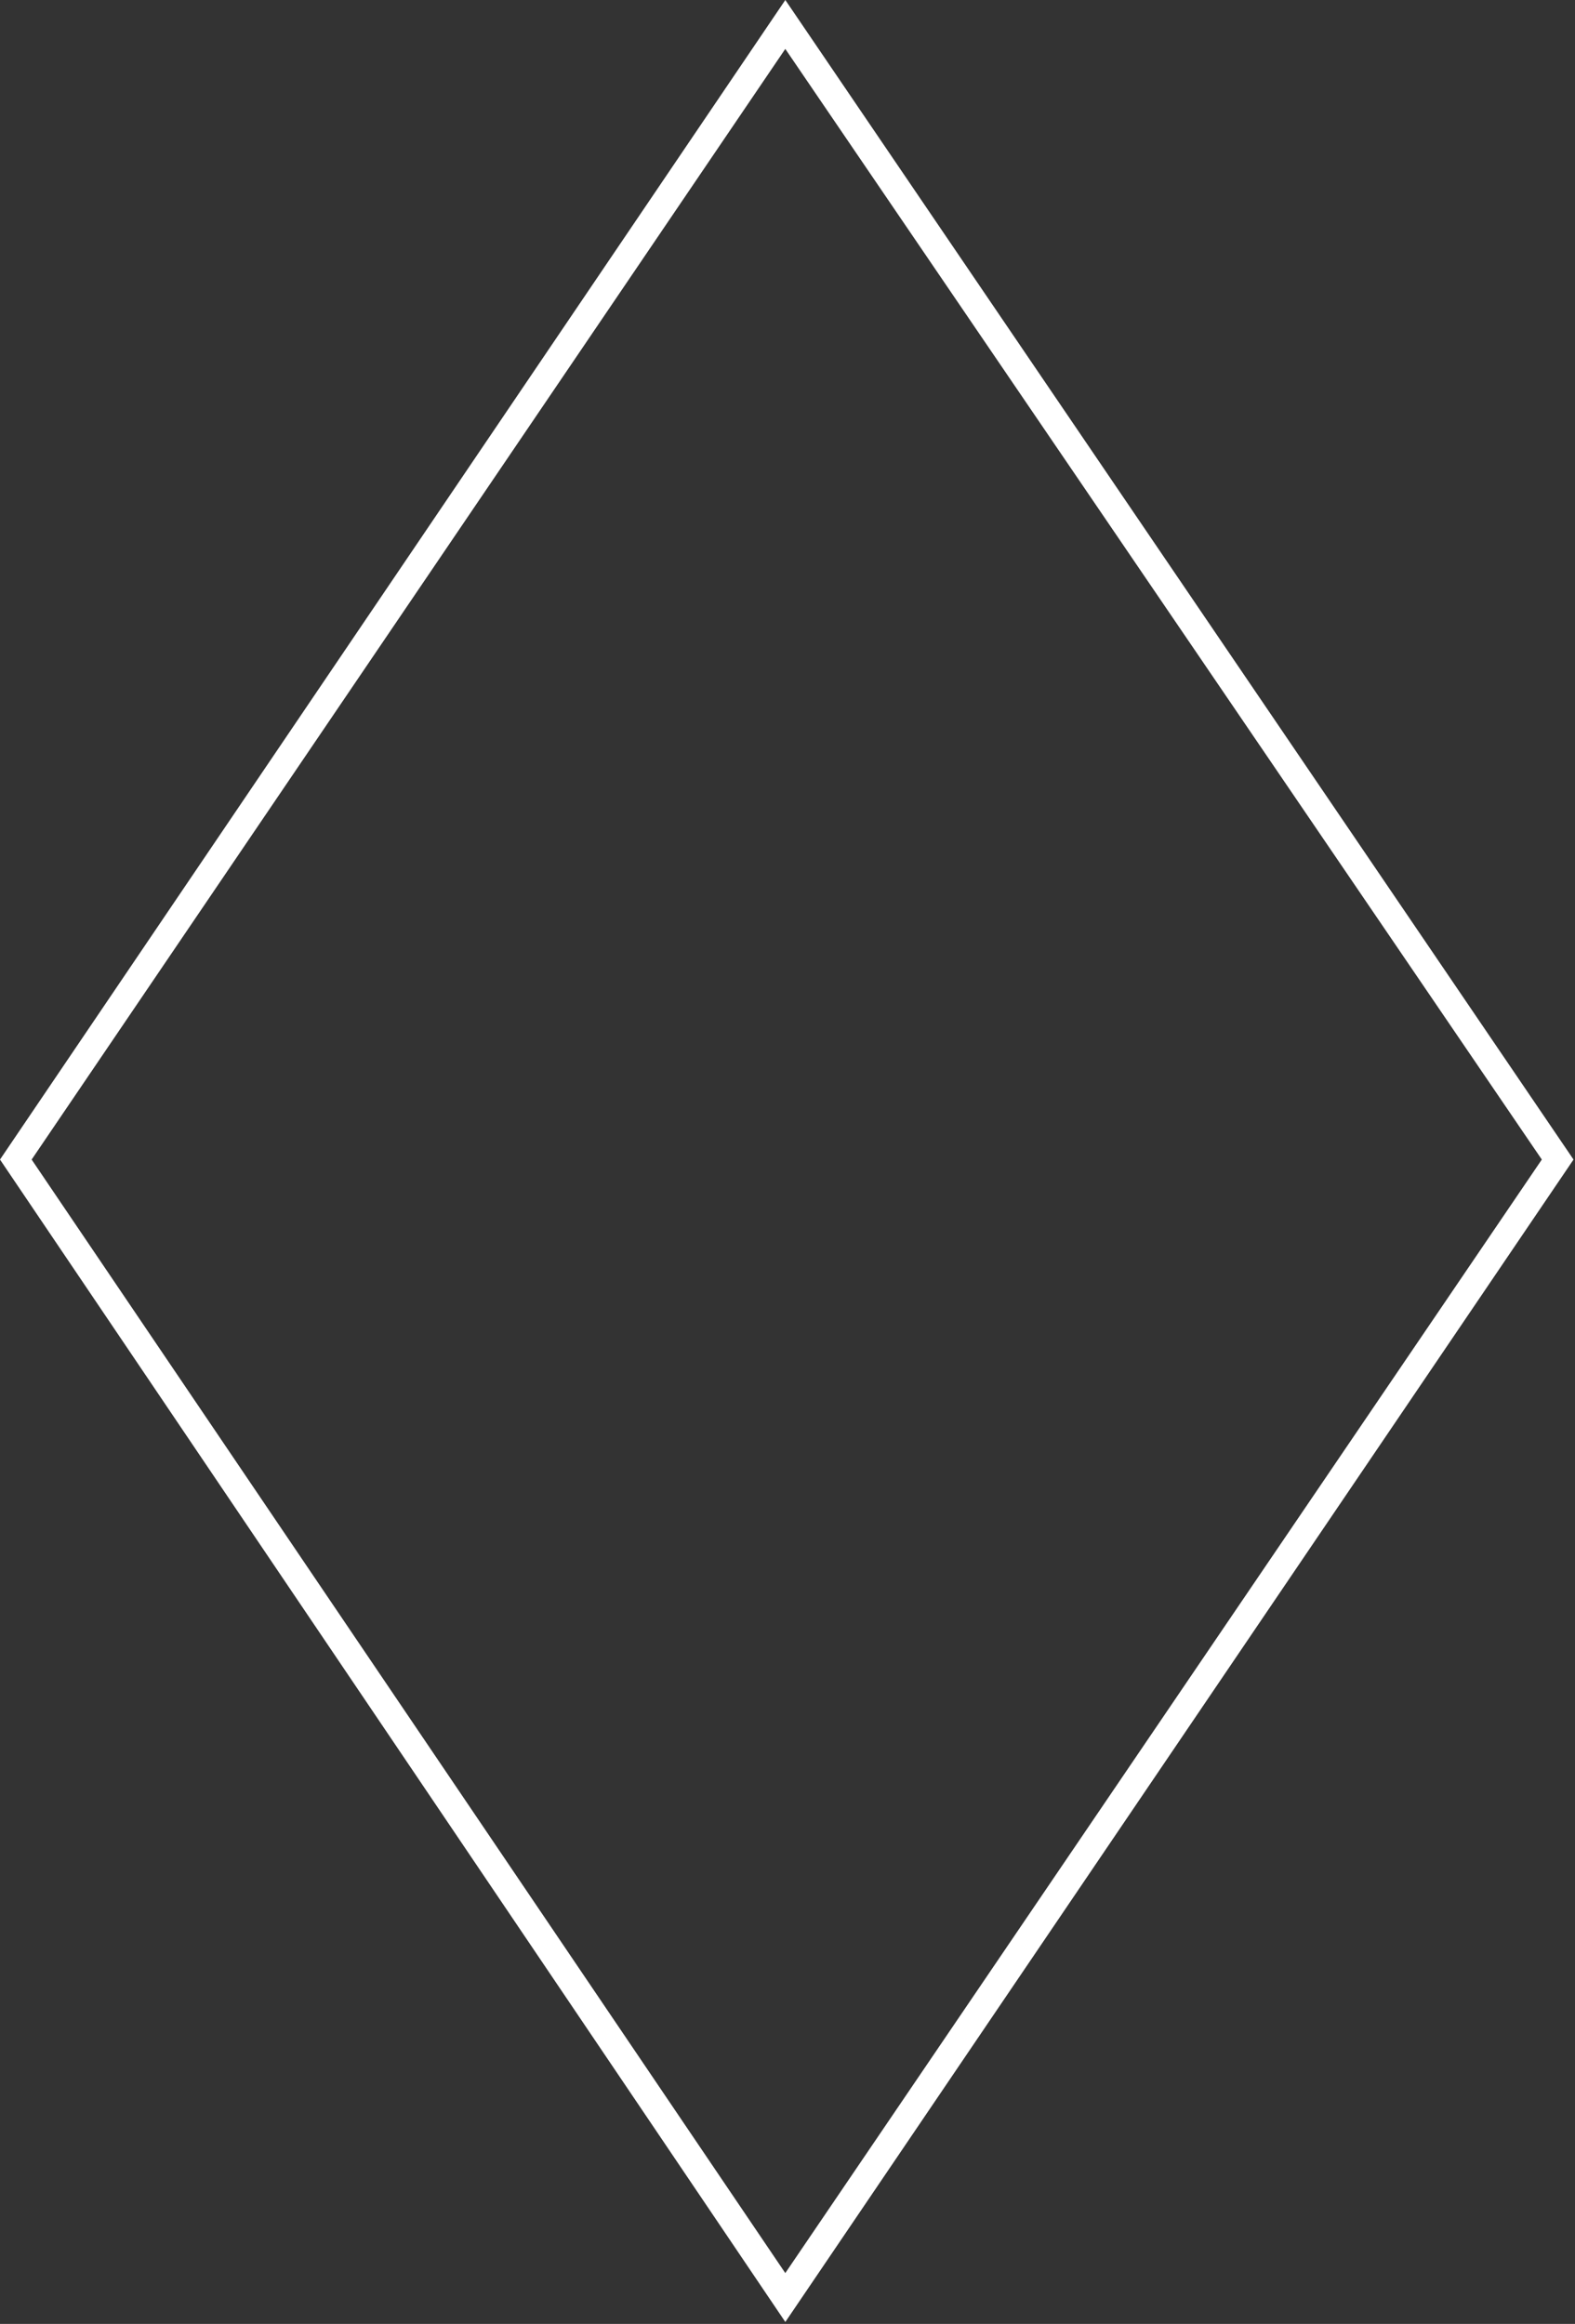 <svg width="362" height="534" viewBox="0 0 362 534" fill="none" xmlns="http://www.w3.org/2000/svg">
<rect x="0" y="0" width="362" height="534" fill="#333333" stroke="none"/>
<path fill-rule="evenodd" clip-rule="evenodd" d="M0 266.45L180.5 0L361.66 266.45L180.5 533.56L0 266.45ZM7.273 266.45L180.493 522.32L354.373 266.45L180.493 11.24L7.273 266.45Z" fill="white"/>
</svg>
